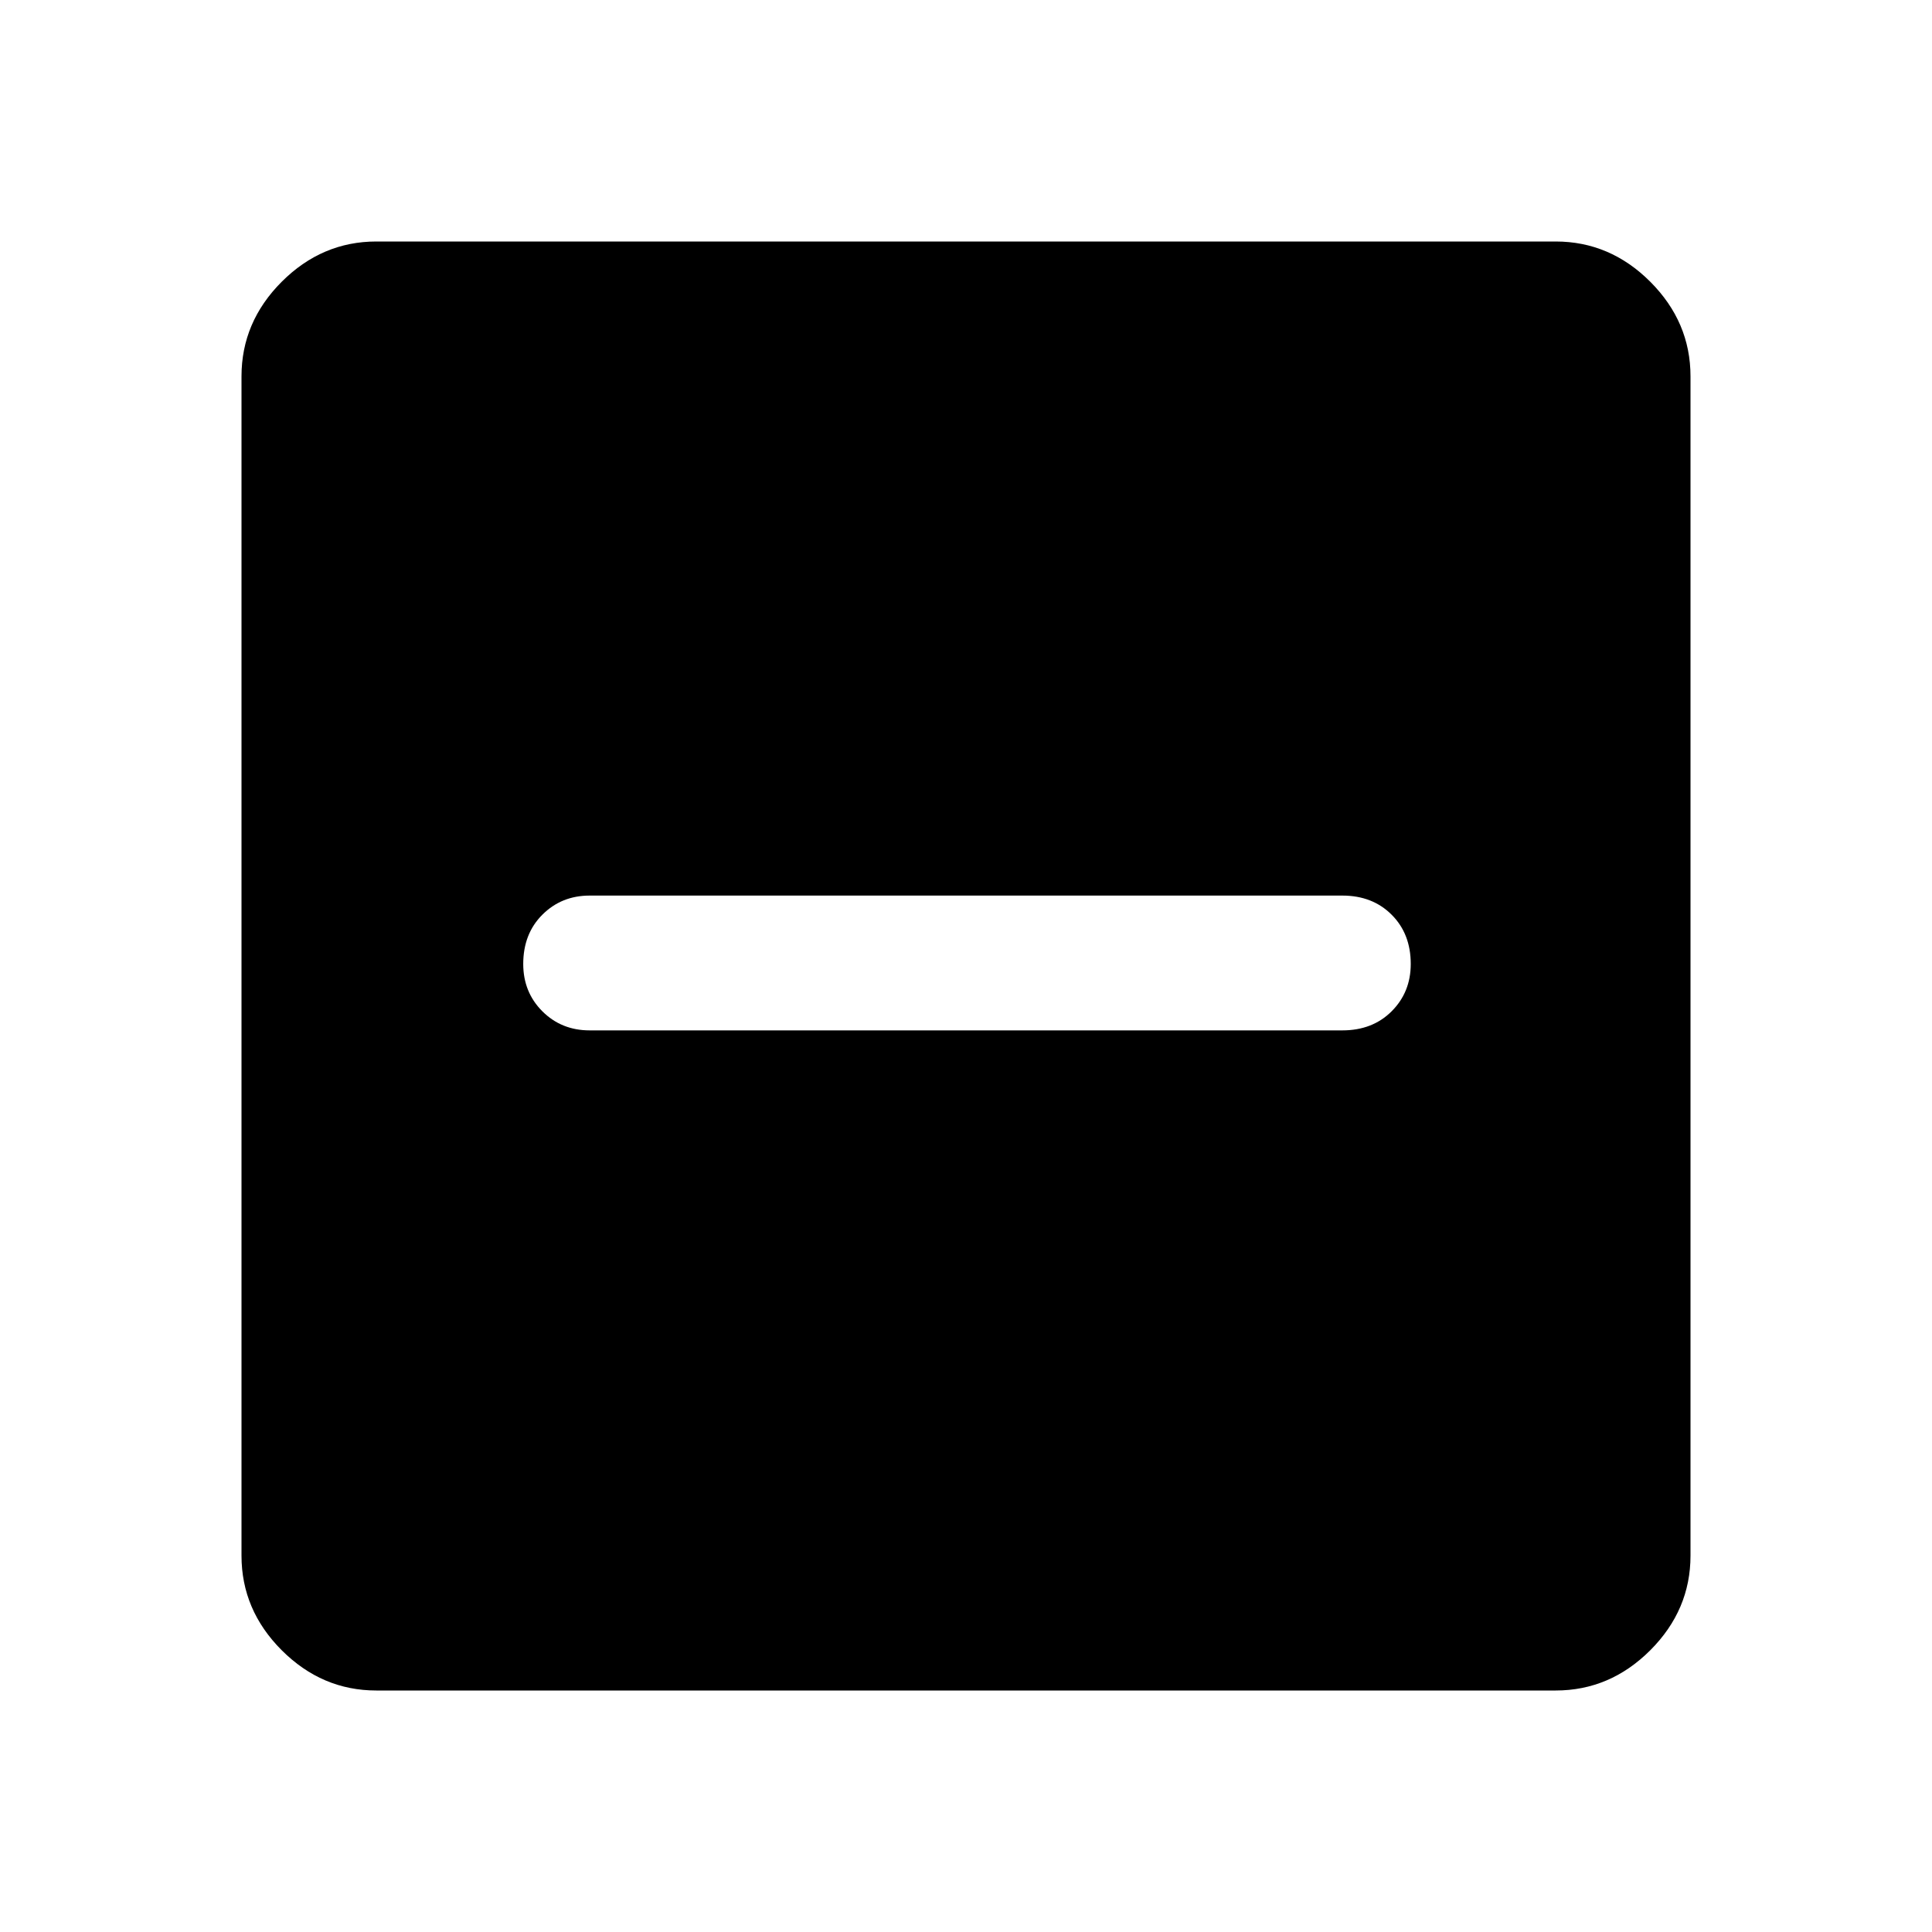 <svg xmlns="http://www.w3.org/2000/svg" height="40" width="40"><path d="M12.208 21.333h15.584q.625 0 1.02-.395.396-.396.396-.98 0-.625-.396-1.02-.395-.396-1.02-.396H12.208q-.583 0-.979.396-.396.395-.396 1.02 0 .584.396.98.396.395.979.395ZM7.792 35q-1.125 0-1.959-.833Q5 33.333 5 32.208V7.792q0-1.125.833-1.959Q6.667 5 7.792 5h24.416q1.125 0 1.959.833.833.834.833 1.959v24.416q0 1.125-.833 1.959-.834.833-1.959.833Z"/></svg>